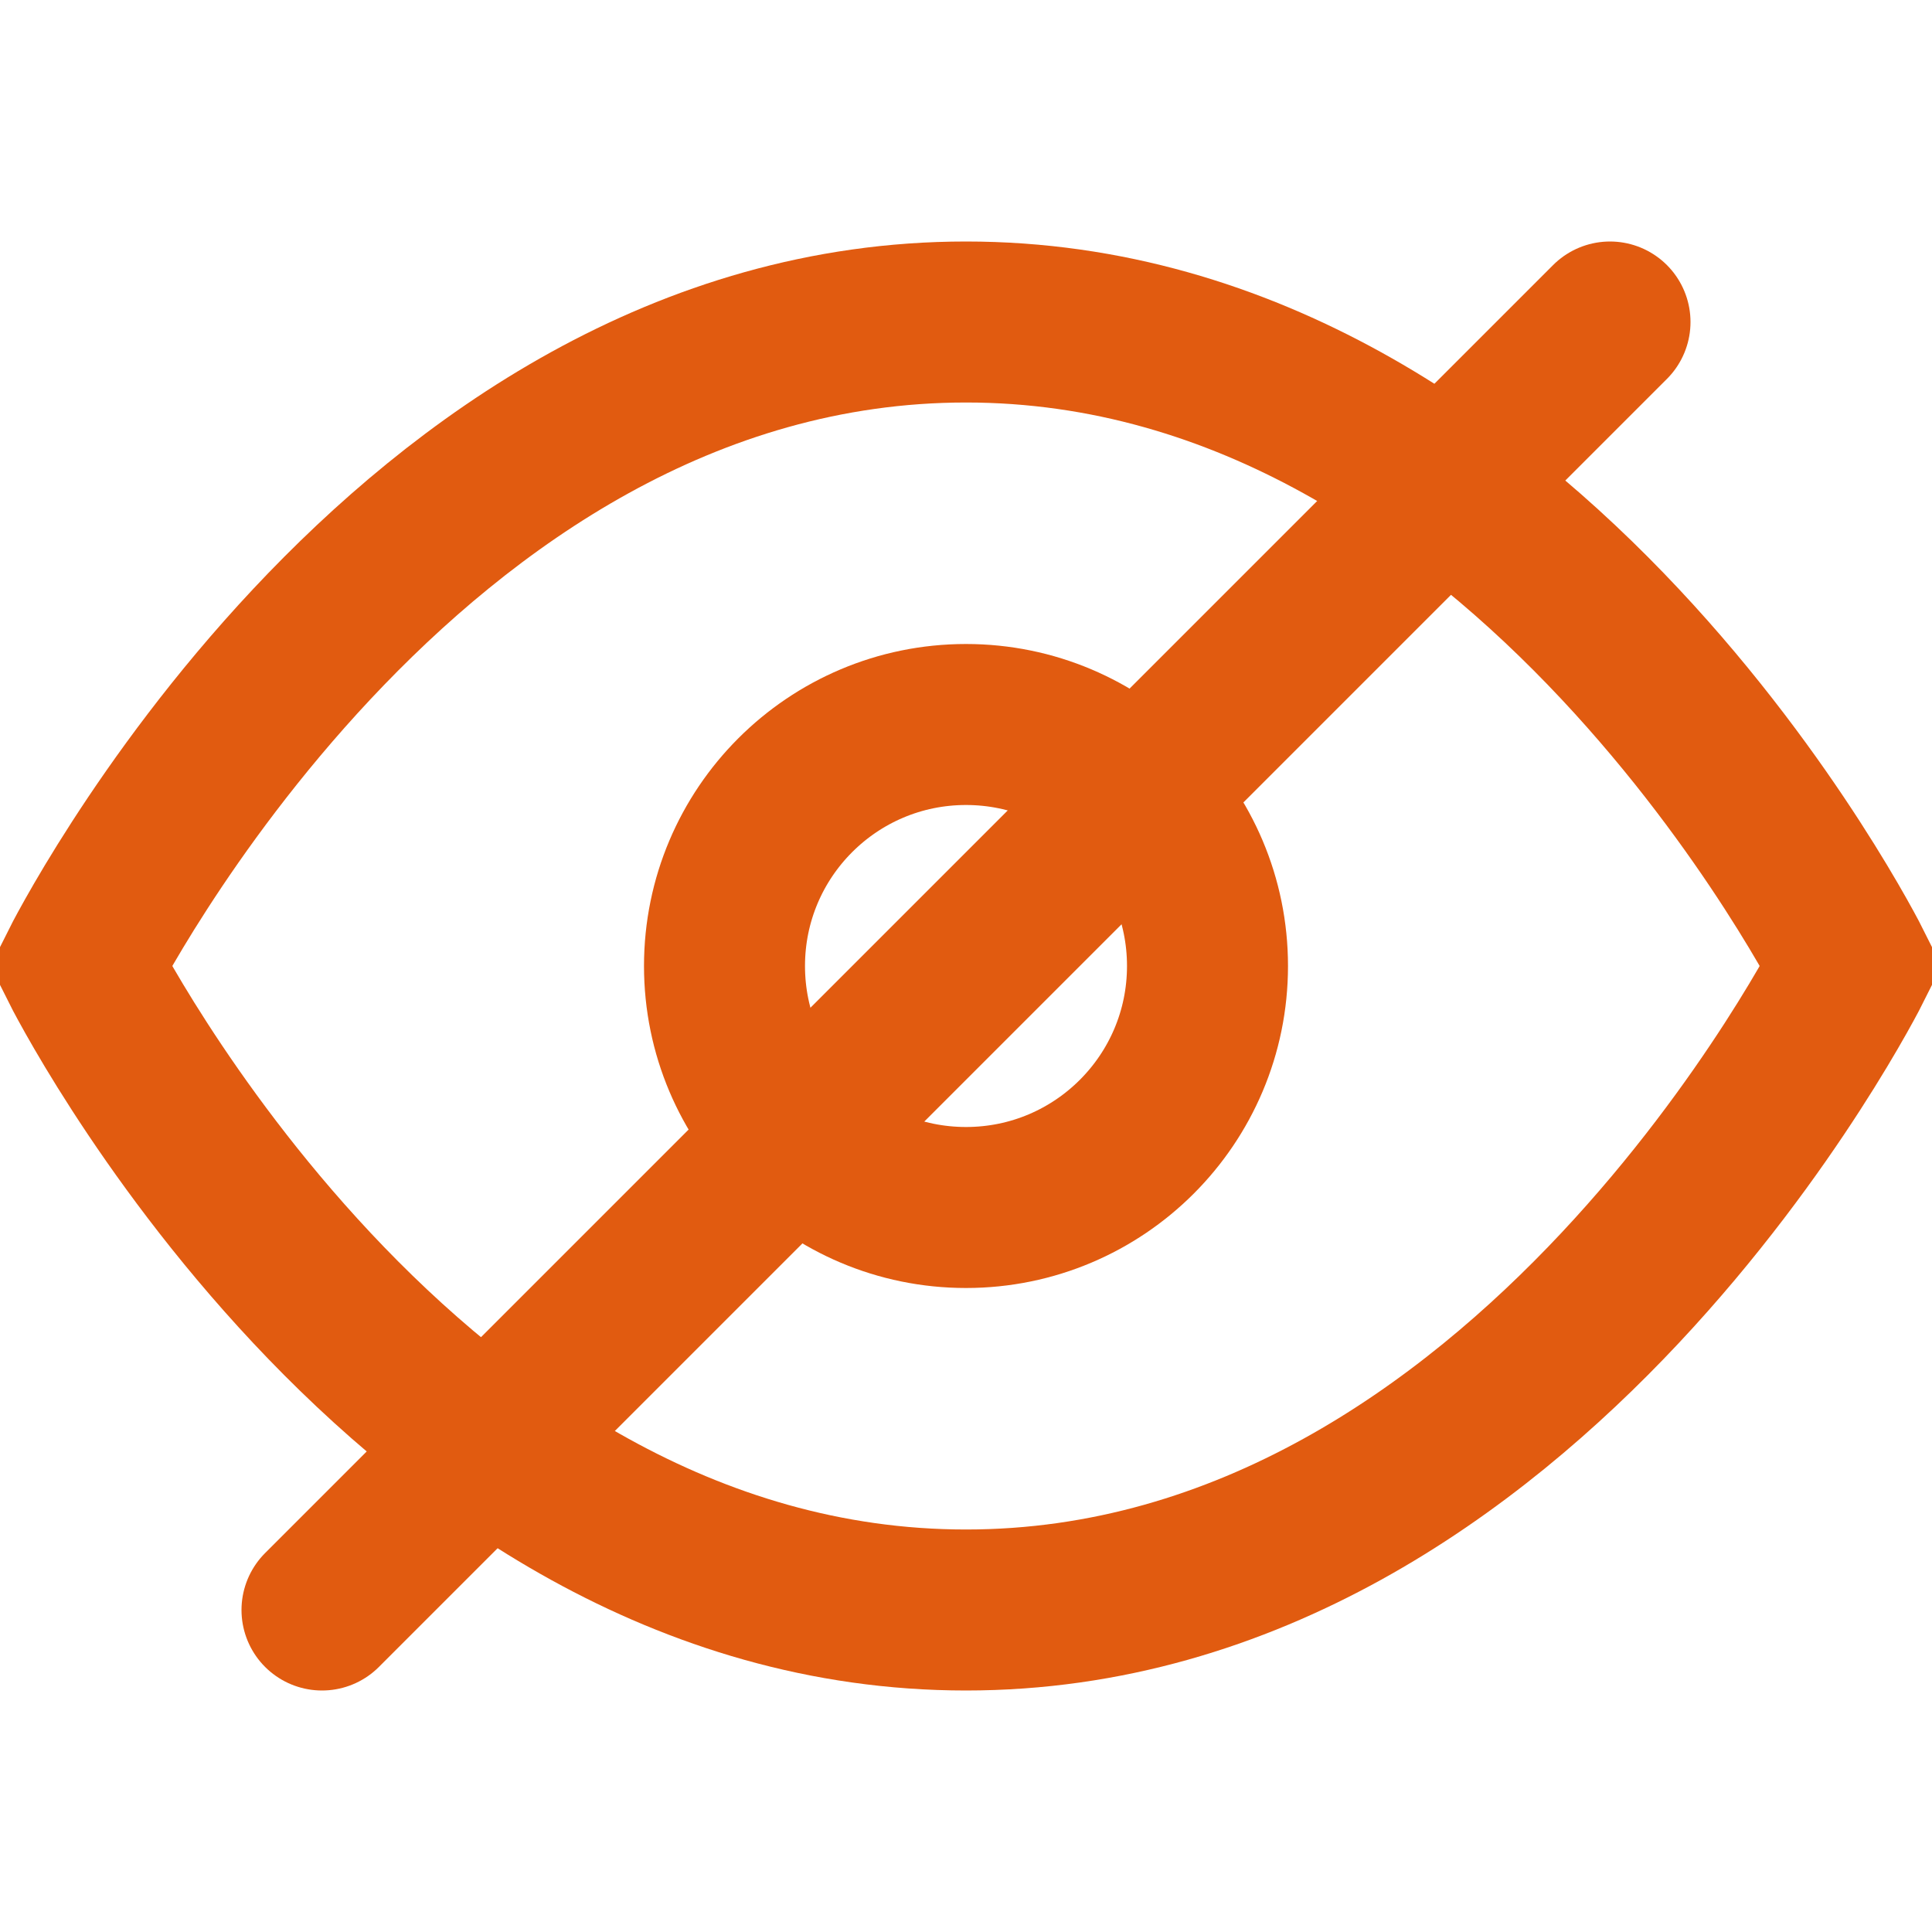 <svg viewBox="0 0 24 24" xmlns="http://www.w3.org/2000/svg">
    <rect width="24" height="24" rx="4" fill="none"/>
    <!-- Viền mắt -->
    <path d="M1 12s4-8 11-8 11 8 11 8-4 8-11 8S1 12 1 12z" stroke="#E15B10" stroke-width="2" fill="none"/>
    <!-- Con ngươi -->
    <circle cx="12" cy="12" r="3" stroke="#E15B10" stroke-width="2" fill="none"/>
    <!-- Gạch chéo -->
    <path d="M4 20L20 4" stroke="#E15B10" stroke-width="2" stroke-linecap="round"/>
</svg>
